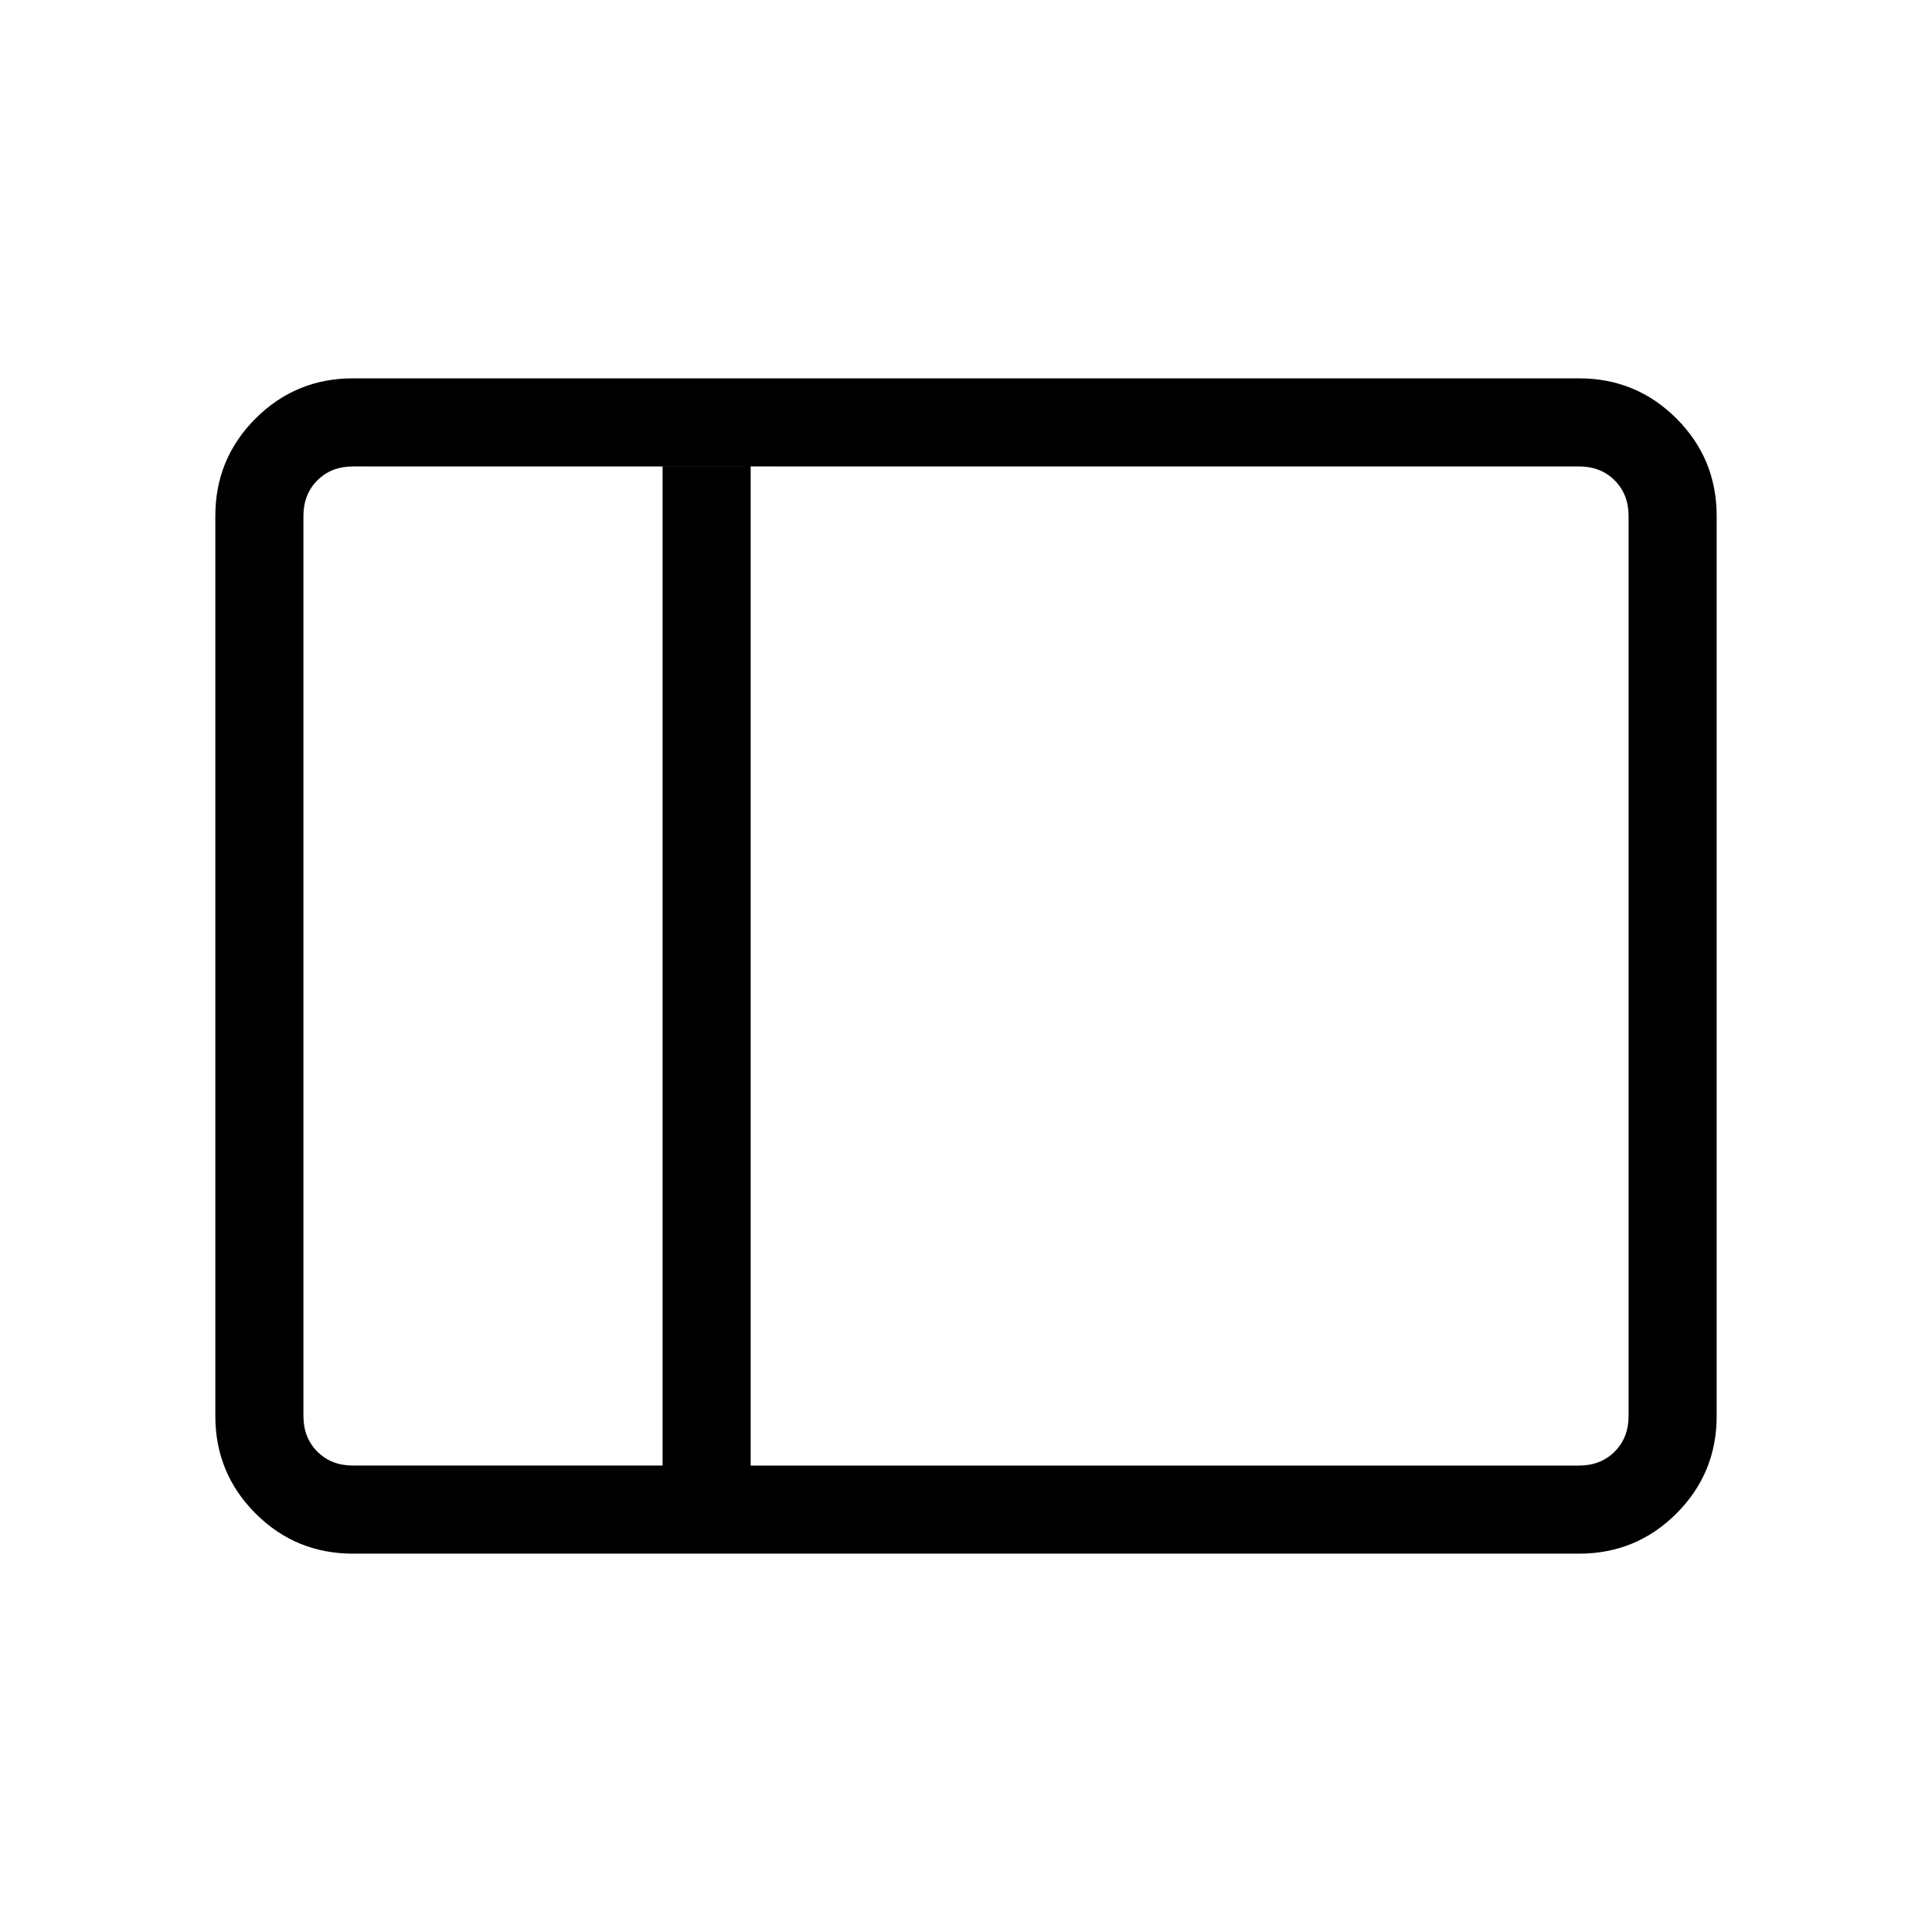 <svg xmlns="http://www.w3.org/2000/svg" height="48" viewBox="0 -960 960 960" width="48"><path d="M175.38-188q-28.44 0-48.41-19.97Q107-227.94 107-256.38v-447.24q0-28.44 19.97-48.41Q146.94-772 175.38-772h609.24q28.44 0 48.41 19.97Q853-732.06 853-703.62v447.24q0 28.44-19.97 48.41Q813.06-188 784.62-188H175.38ZM373-231.77h411.62q10.76 0 17.69-6.92 6.92-6.93 6.92-17.69v-447.24q0-10.76-6.92-17.69-6.93-6.92-17.69-6.92H373v496.46Zm-43.77 0v-496.46H175.38q-10.76 0-17.69 6.92-6.92 6.93-6.92 17.69v447.24q0 10.76 6.92 17.69 6.93 6.92 17.69 6.92h153.85Zm-178.46 0V-728.23-231.77Zm178.46 0H373h-43.77Zm0-496.46H373h-43.77Z"/></svg>